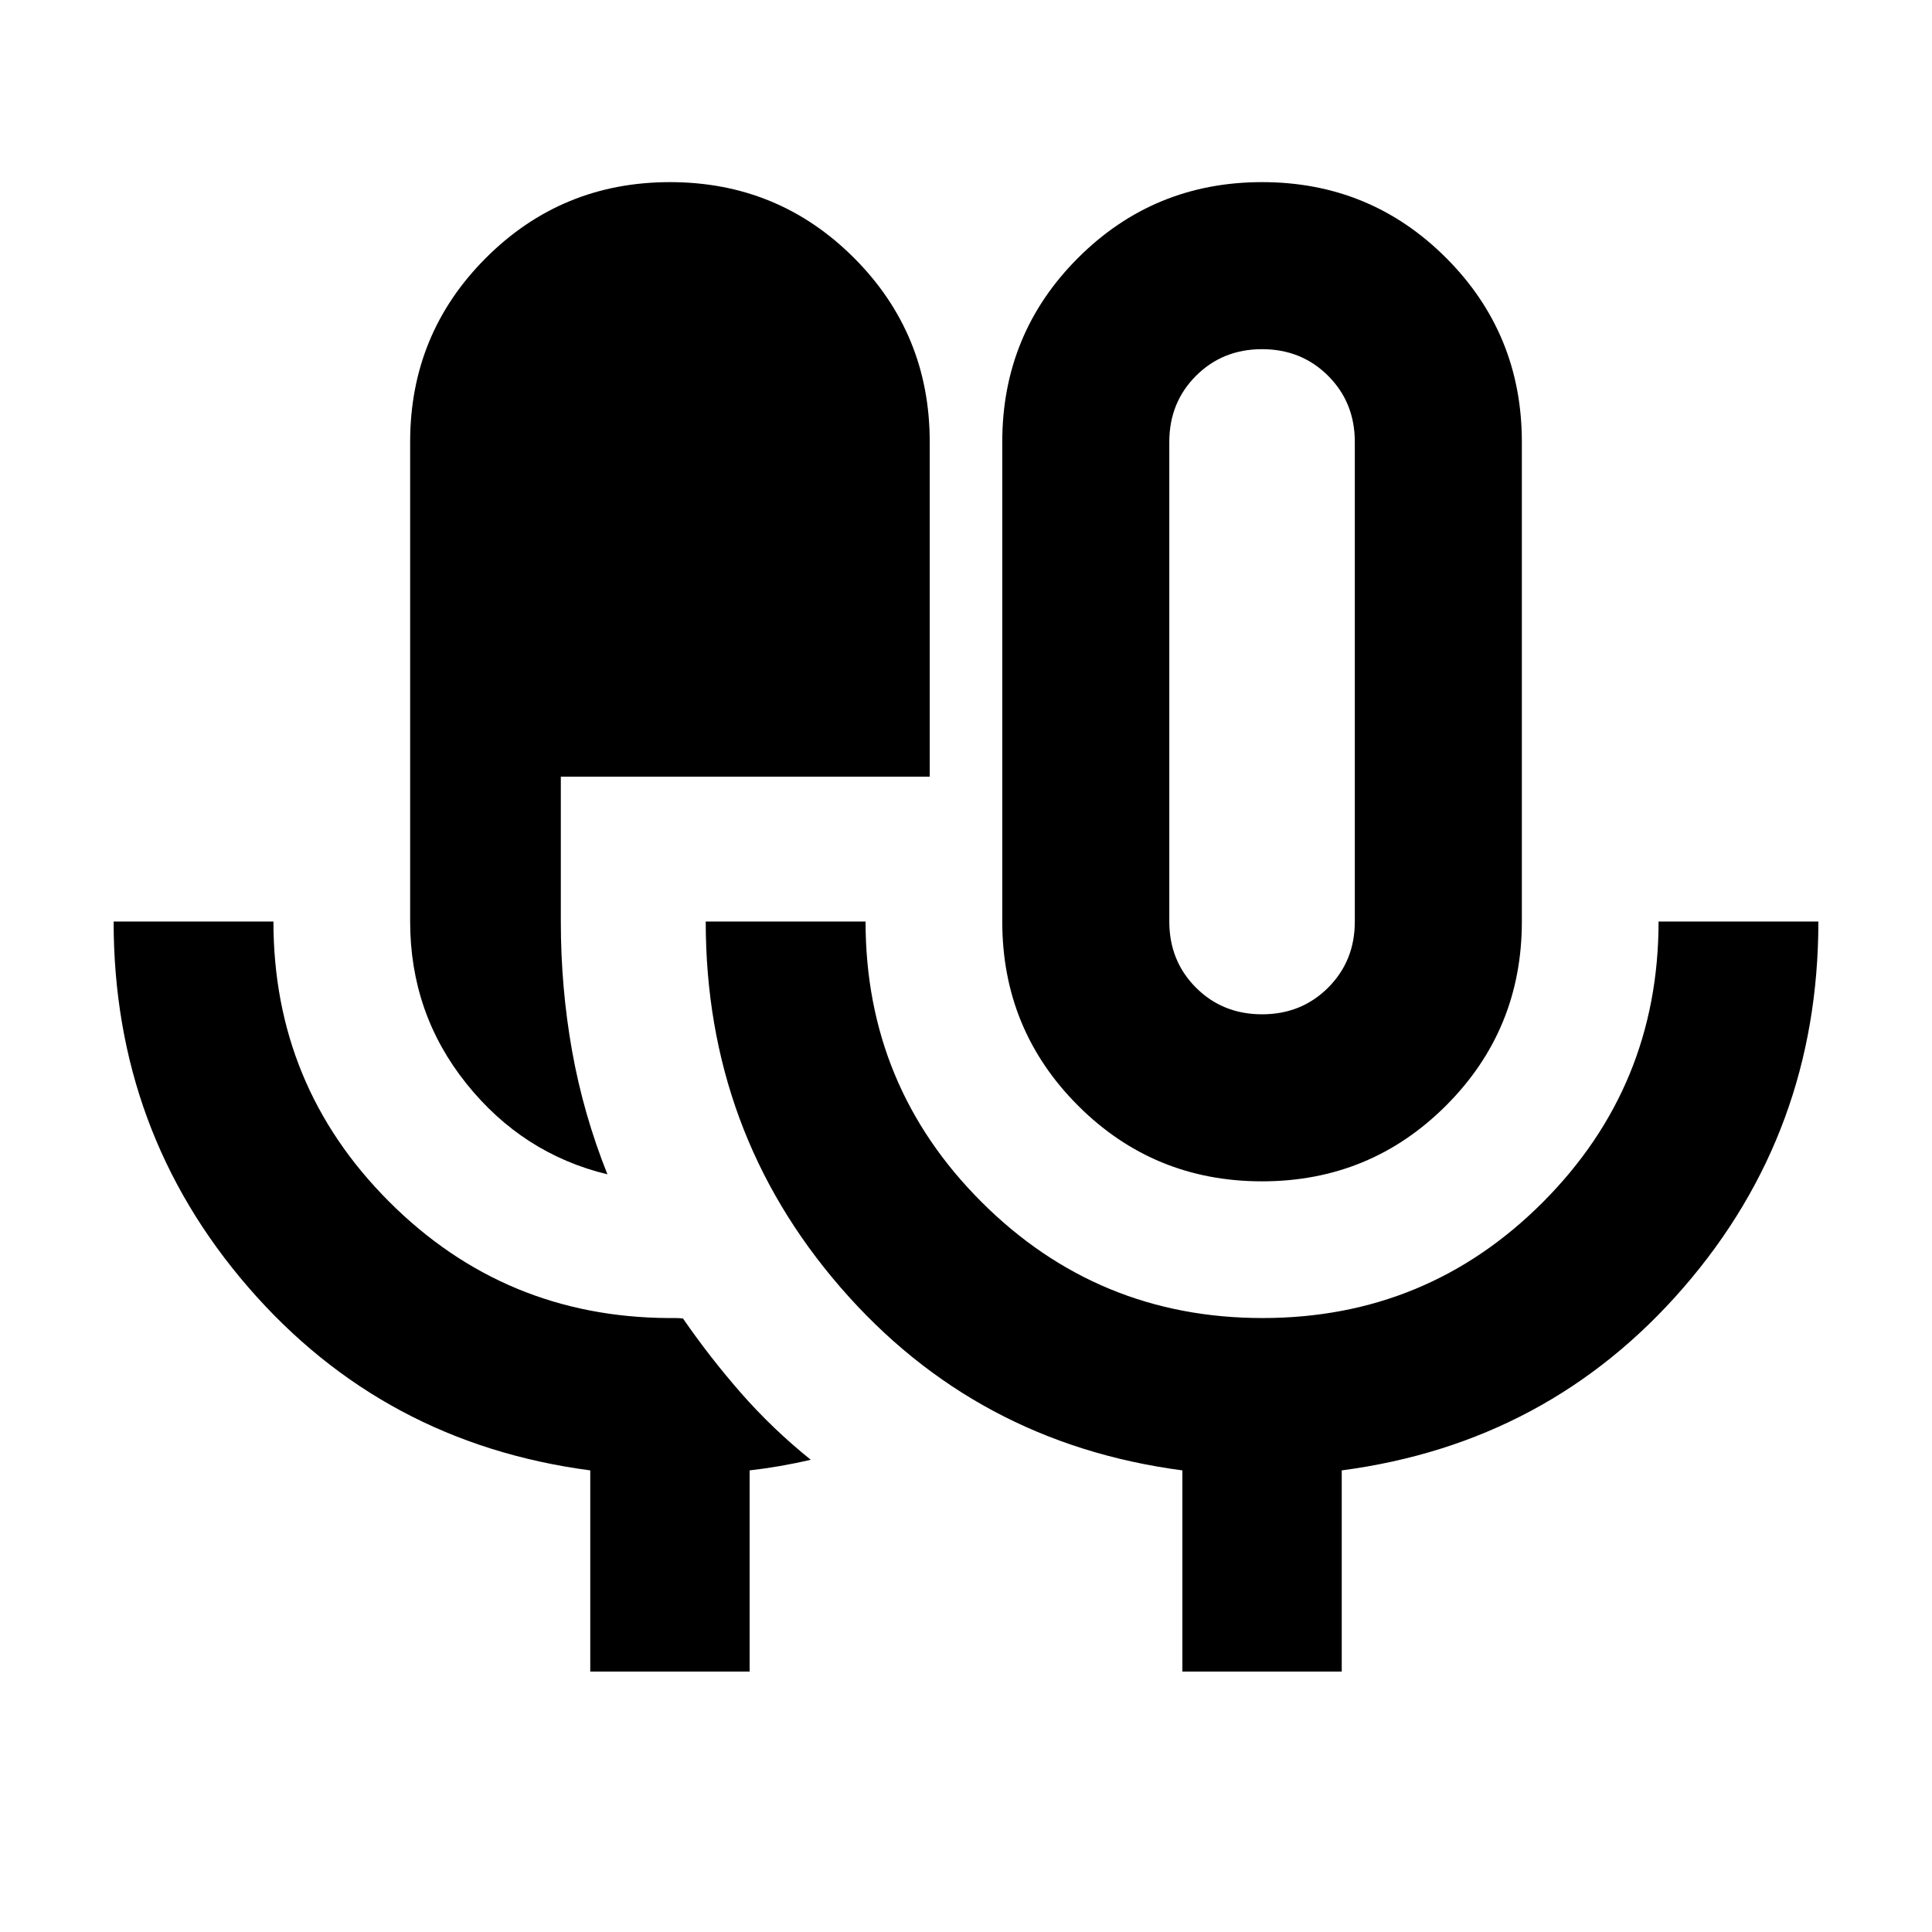 <svg xmlns="http://www.w3.org/2000/svg" height="20" viewBox="0 -960 960 960" width="20"><path d="M293.3-129.41v-99.96q-102.86-13.58-169.85-90.91-66.99-77.32-66.99-181.81h79.41q0 81.6 57.36 139.07 57.35 57.48 138.94 57.95h3.61q1.81 0 3.61.24 13.2 19.16 28.75 36.95 15.56 17.79 34.71 33.23-7.52 1.76-15.34 3.12-7.82 1.35-15.03 2.16v99.96H293.3Zm8.53-247.07q-42.16-10.19-70.09-45.09-27.94-34.89-27.94-80.52v-238.32q0-53.79 37.66-91.44t91.46-37.65q53.8 0 91.43 37.65 37.63 37.65 37.63 91.44v166.32H278.67v72q0 32.96 5.6 64.33 5.6 31.37 17.56 61.28ZM627.08-373q-53.8 0-91.43-37.65-37.63-37.65-37.63-91.44v-238.32q0-53.79 37.66-91.44t91.46-37.65q53.79 0 91.43 37.65 37.63 37.65 37.63 91.44v238.32q0 53.79-37.66 91.44T627.08-373Zm-39.56 243.59v-99.96q-102.86-13.58-169.85-90.91-67-77.32-67-181.81h79.42q0 81.84 57.71 139.43t139.58 57.59q81.88 0 139.32-57.62 57.43-57.63 57.43-139.4h79.41q0 104.55-66.99 181.84-66.99 77.3-169.85 90.88v99.96h-79.18ZM627.11-456q19.59 0 32.84-13.25 13.25-13.25 13.25-32.84v-238.32q0-19.59-13.25-32.84-13.25-13.25-32.84-13.25-19.59 0-32.84 13.25-13.25 13.25-13.25 32.84v238.32q0 19.59 13.25 32.84Q607.52-456 627.11-456Zm0-165.37Z"/></svg>